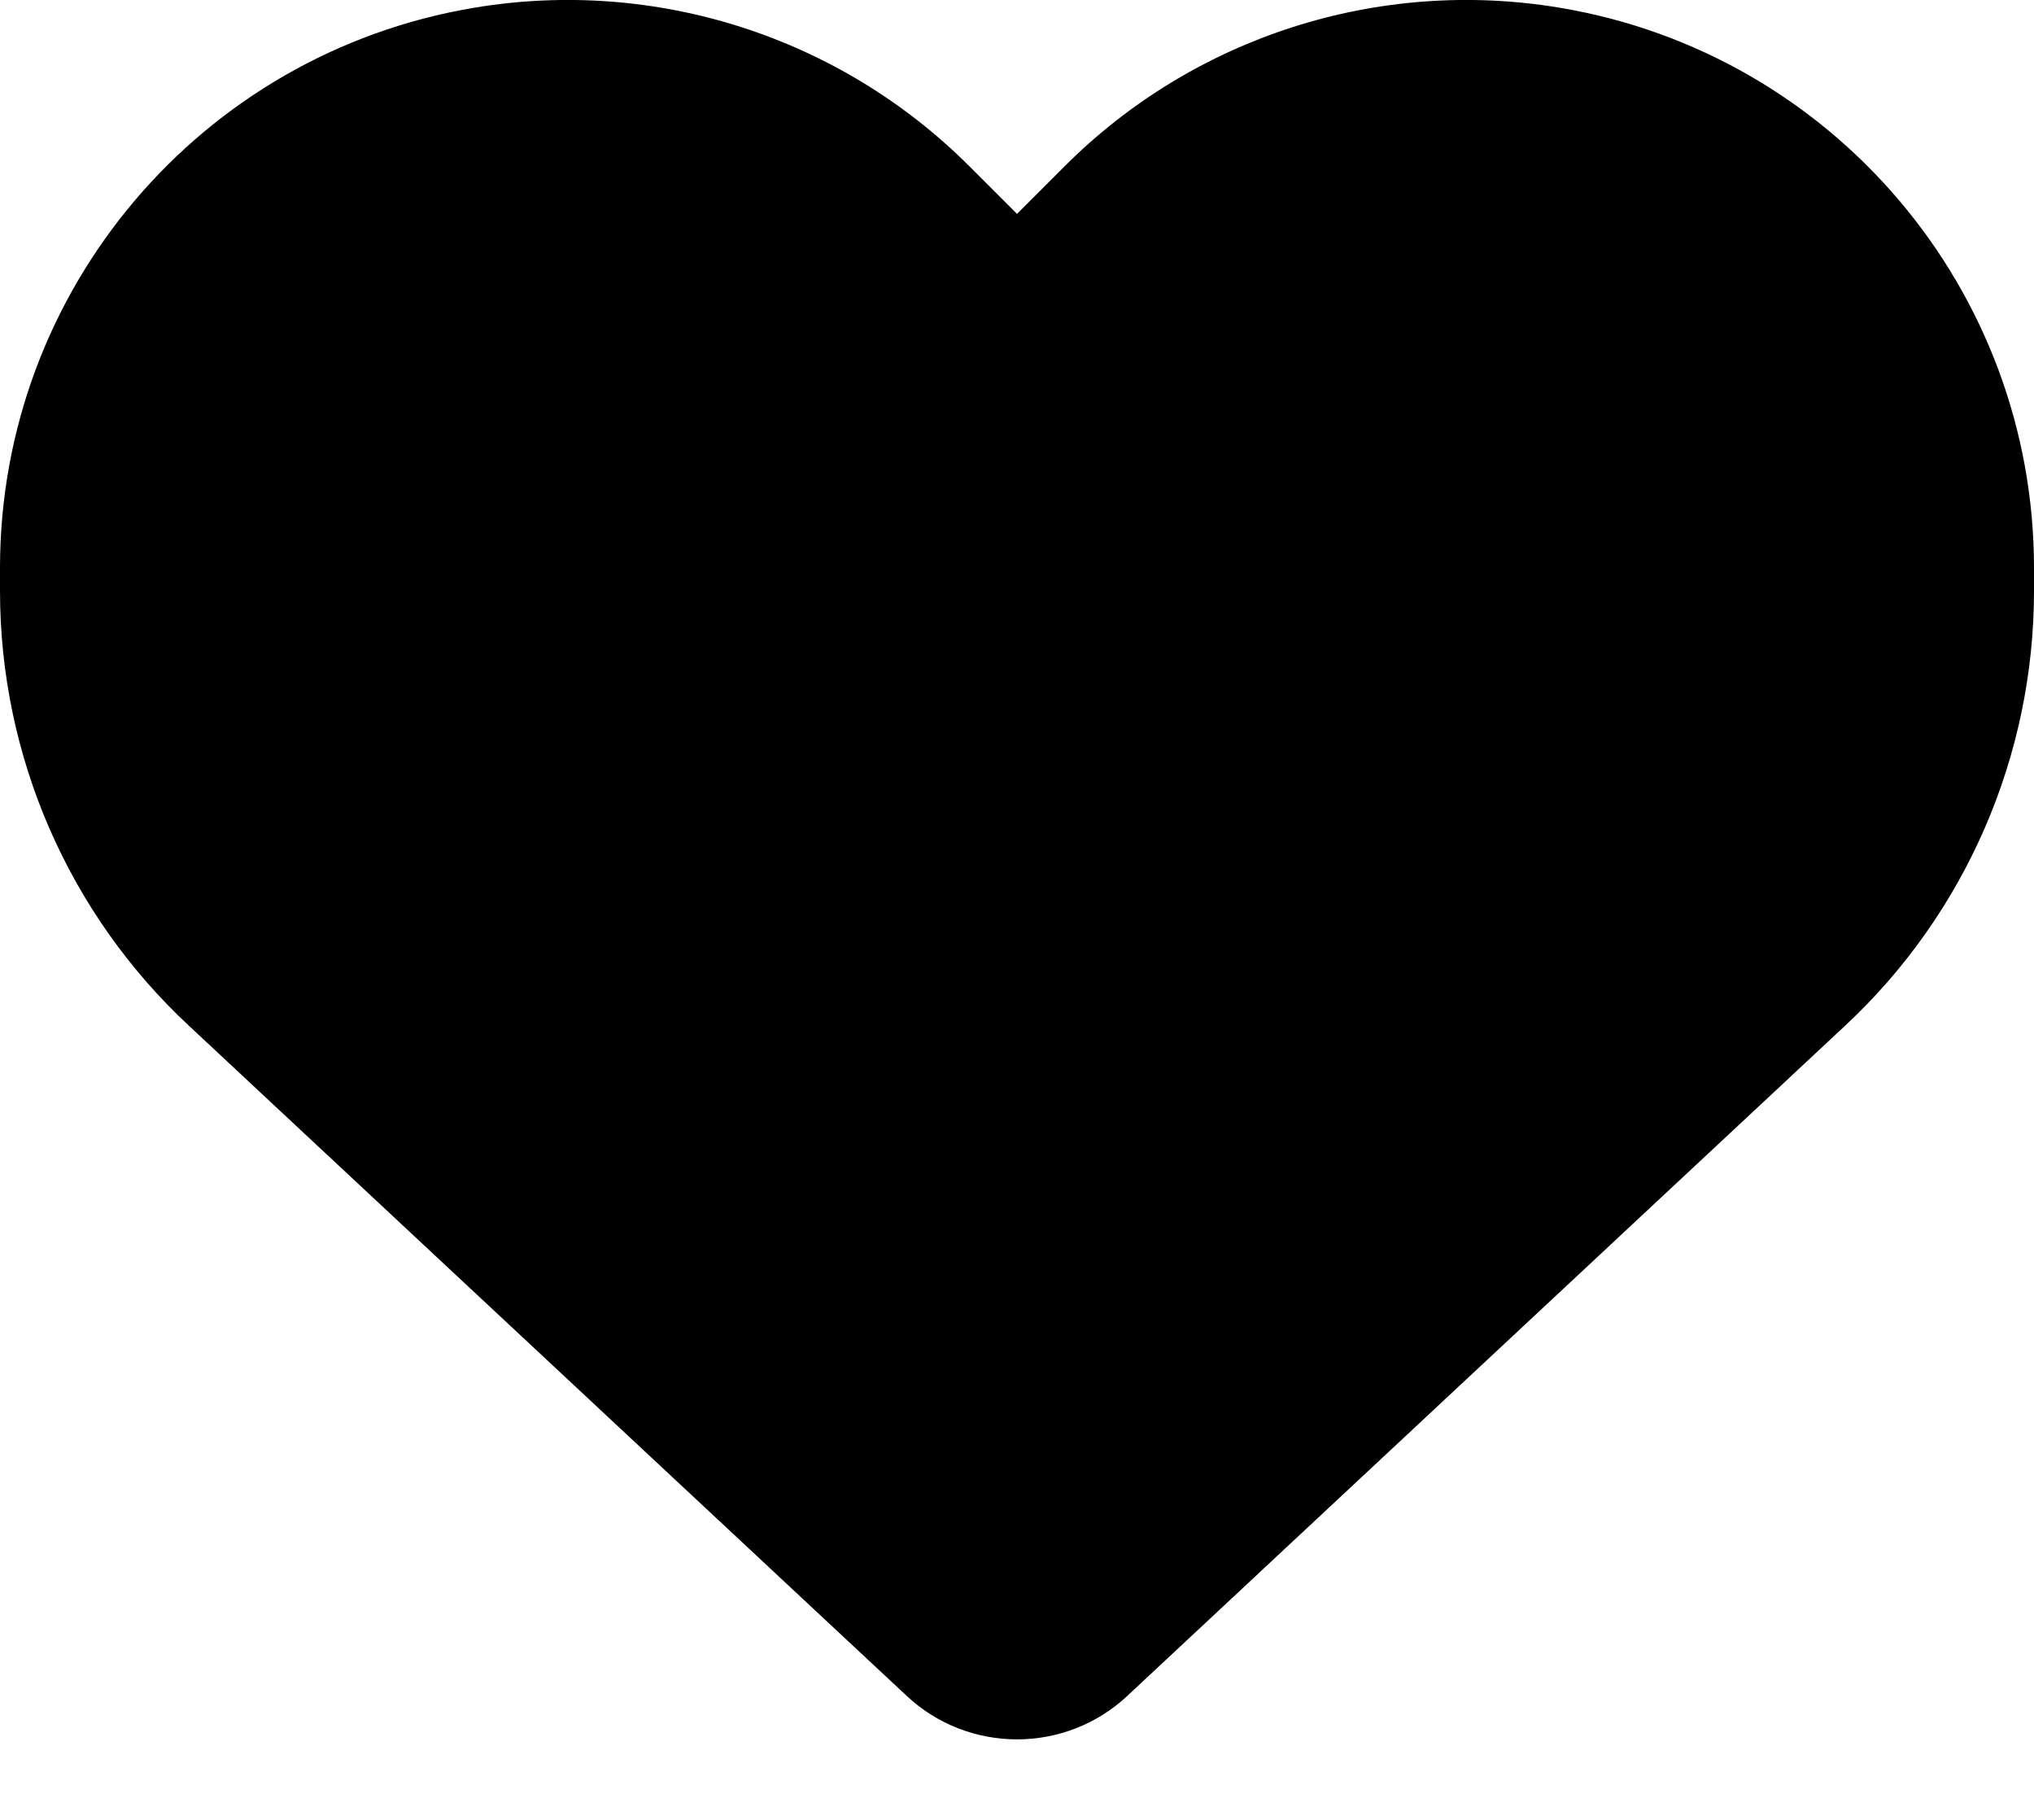 <svg width="19" height="17" viewBox="0 0 19 17" fill="none" xmlns="http://www.w3.org/2000/svg">
<path d="M1.766 9.583L8.472 15.844C8.75 16.104 9.118 16.248 9.5 16.248C9.882 16.248 10.25 16.104 10.528 15.844L17.234 9.583C18.362 8.533 19 7.06 19 5.52V5.305C19 2.711 17.126 0.499 14.569 0.072C12.877 -0.21 11.155 0.343 9.945 1.553L9.5 1.998L9.055 1.553C7.845 0.343 6.123 -0.21 4.431 0.072C1.874 0.499 0 2.711 0 5.305V5.52C0 7.06 0.638 8.533 1.766 9.583Z" fill="black"/>
</svg>
